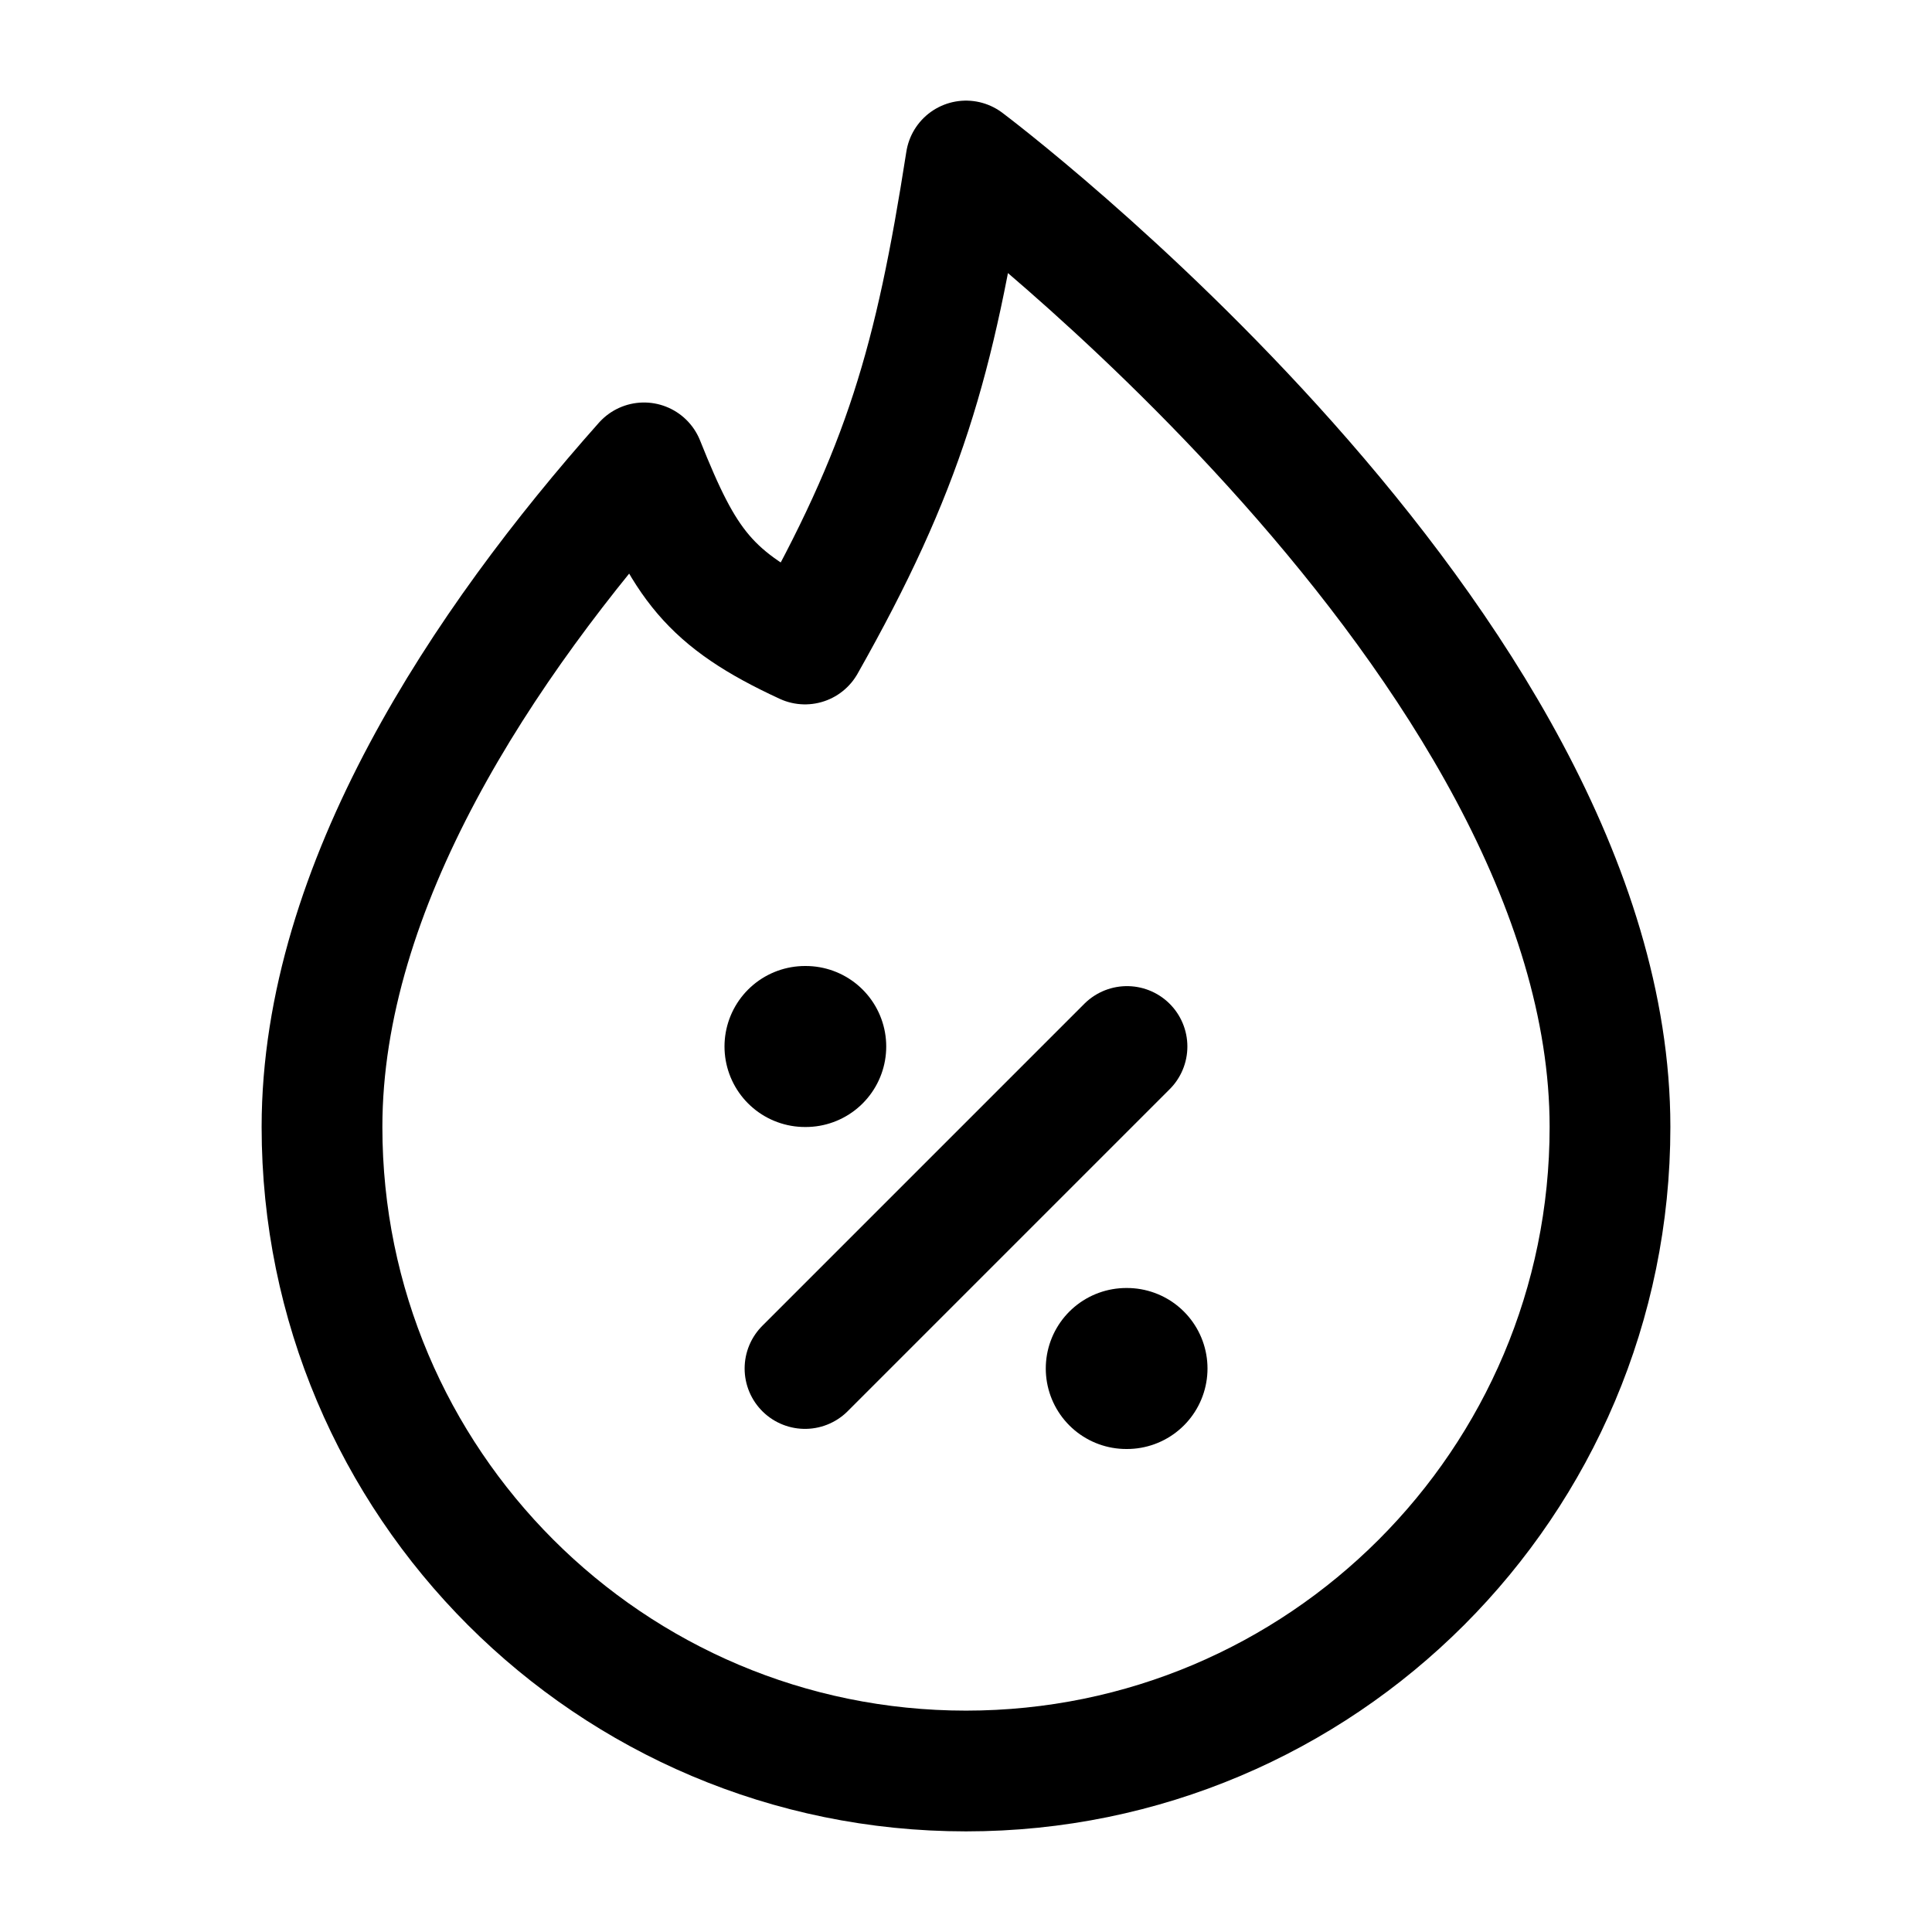<?xml version="1.0"?>
<svg xmlns="http://www.w3.org/2000/svg" width="24" height="24" viewBox="0 0 24 24" fill="none" data-category="e-commerce" data-tags="discount, voucher, promo, coupon, offer, hot price" data-set="Stroke" data-type="Rounded">
<path d="M12 22C16.418 22 20 18.418 20 14C20 8 12 2 12 2C11.612 4.487 11.232 5.822 10 8C8.799 7.445 8.5 7 8 5.75C6 8 4 11 4 14C4 18.418 7.582 22 12 22Z" stroke="currentColor" stroke-width="1.5" stroke-linejoin="round"/>
<path d="M10 17L14 13" stroke="currentColor" stroke-width="1.5" stroke-linecap="round" stroke-linejoin="round"/>
<path d="M10 13H10.009M13.991 17H14" stroke="currentColor" stroke-width="2" stroke-linecap="round" stroke-linejoin="round"/>
</svg>

